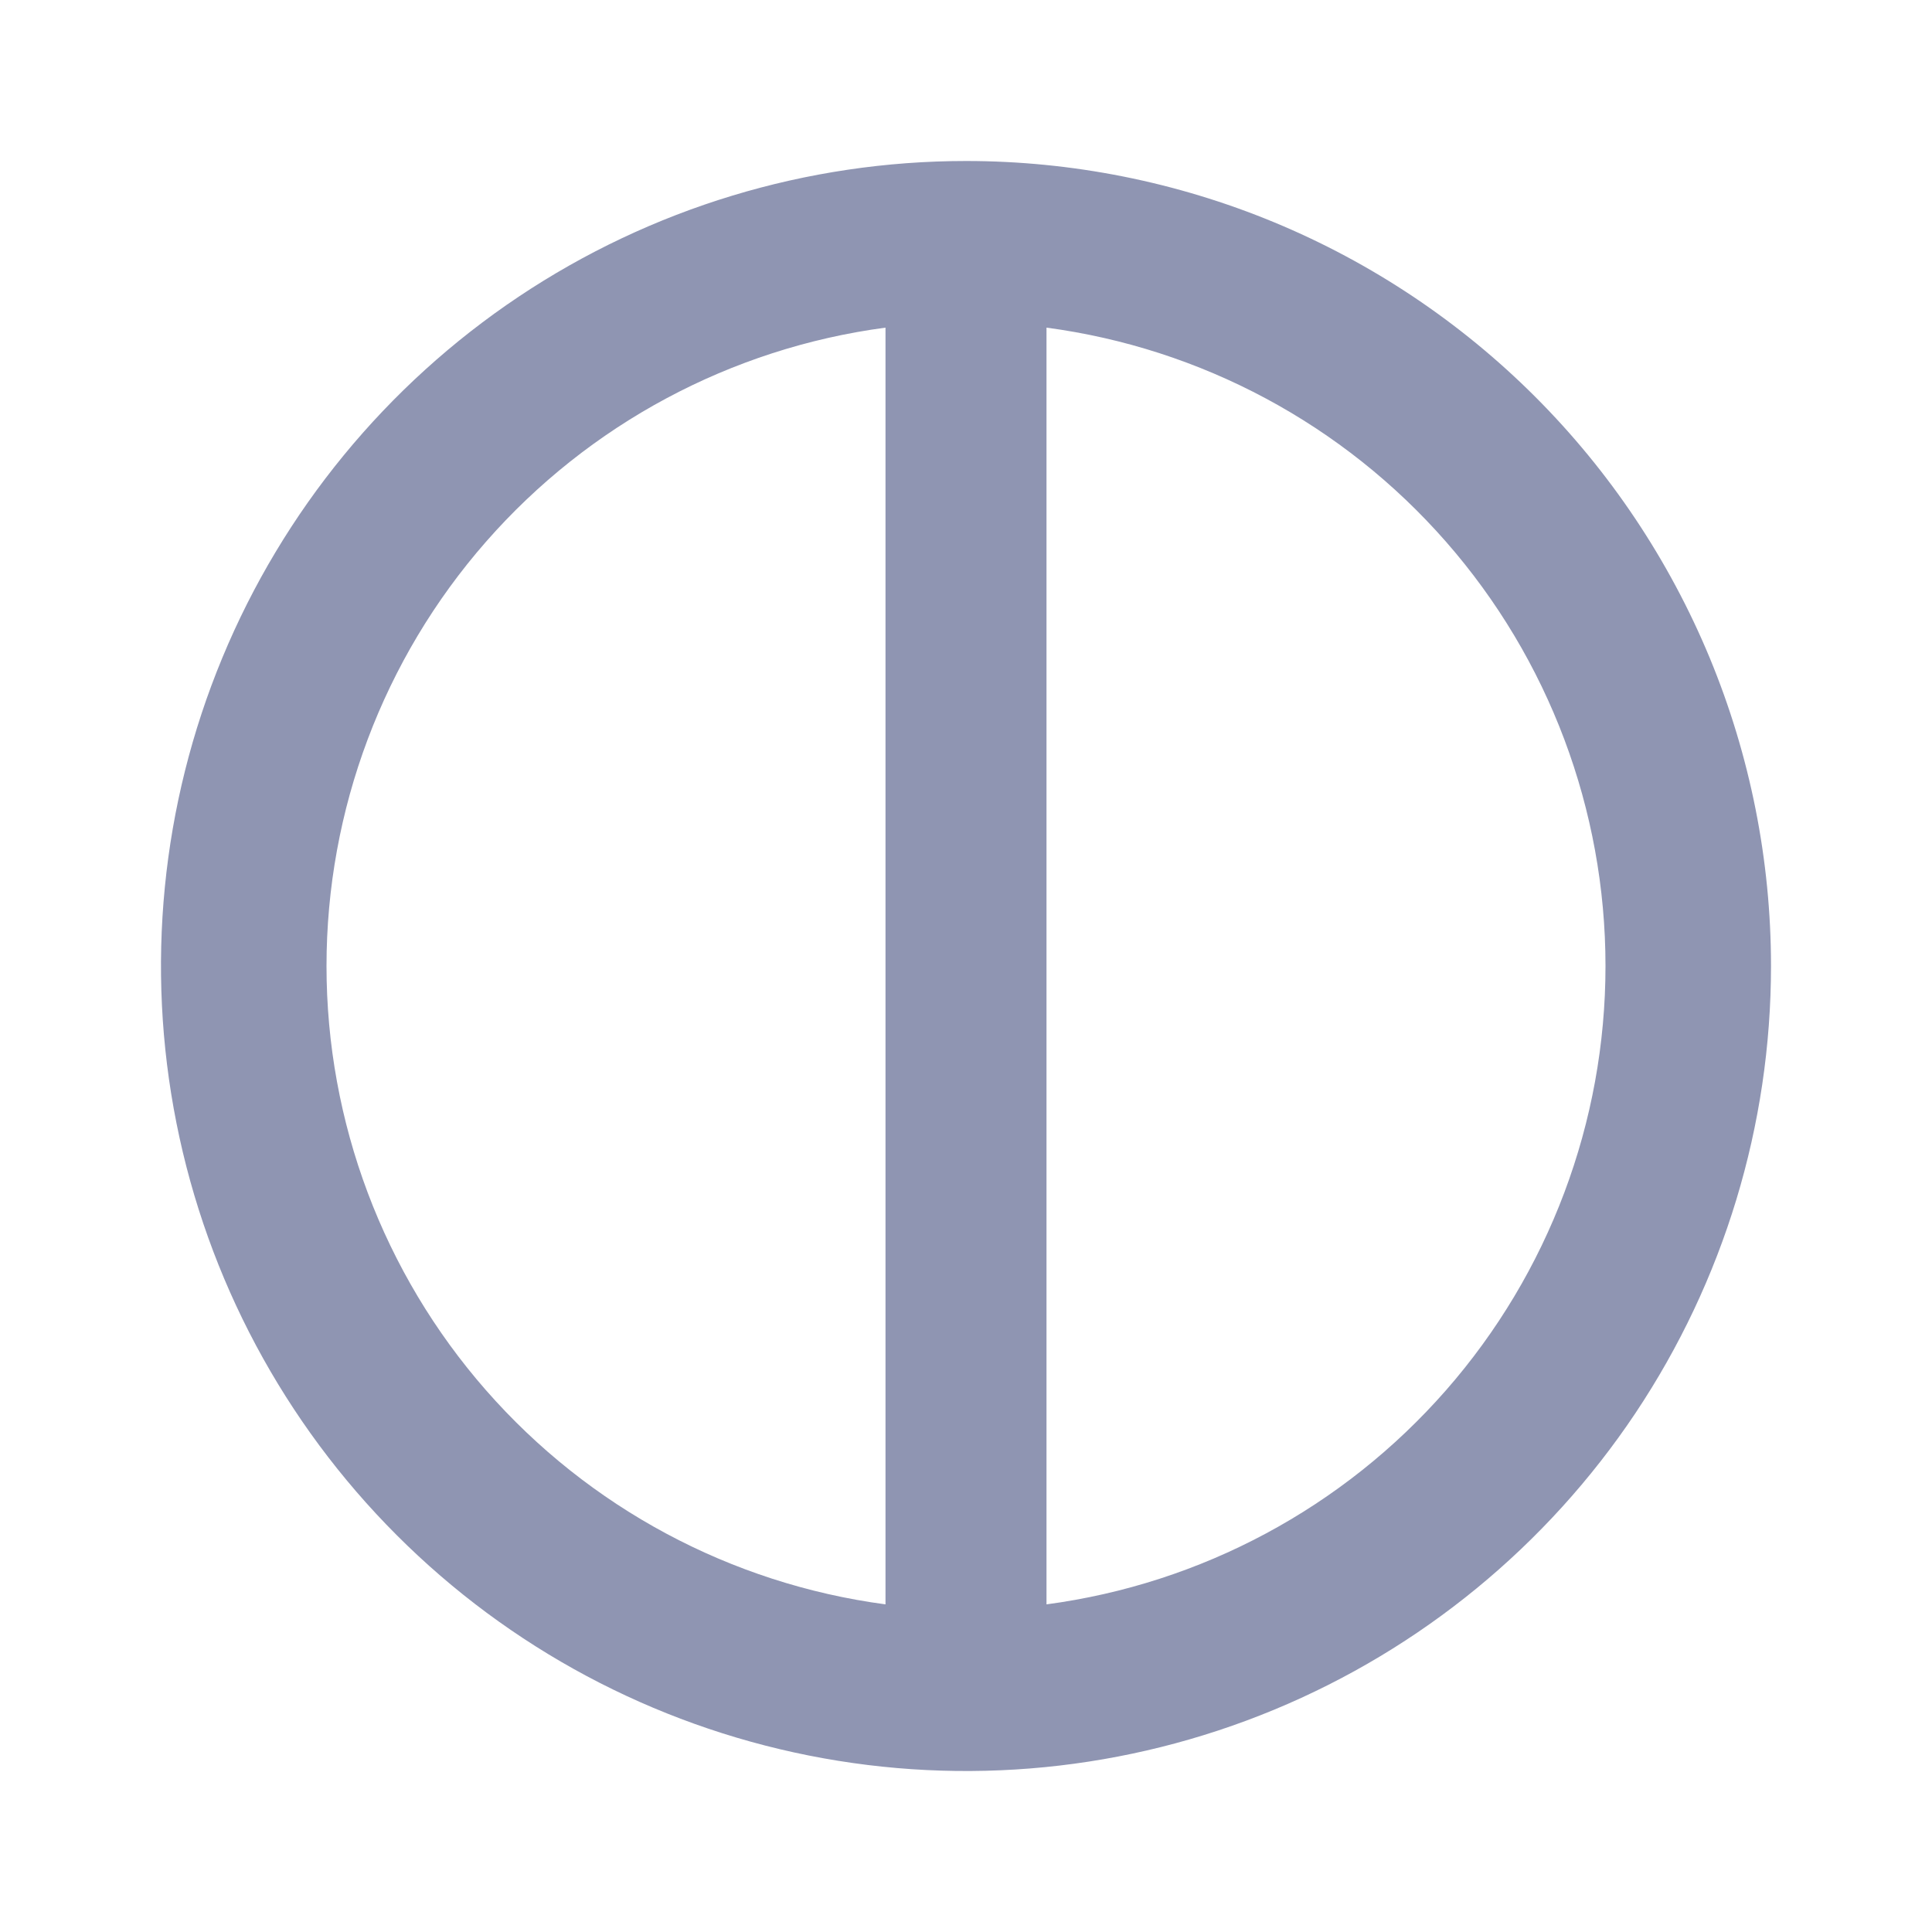 <svg width="24" height="24" viewBox="0 0 24 24" fill="none" xmlns="http://www.w3.org/2000/svg">
<path d="M12 2C10.022 2 8.089 2.586 6.444 3.685C4.8 4.784 3.518 6.346 2.761 8.173C2.004 10 1.806 12.011 2.192 13.951C2.578 15.891 3.53 17.672 4.929 19.071C6.327 20.47 8.109 21.422 10.049 21.808C11.989 22.194 14 21.996 15.827 21.239C17.654 20.482 19.216 19.2 20.315 17.556C21.413 15.911 22 13.978 22 12C22 10.687 21.741 9.386 21.239 8.173C20.736 6.96 20 5.858 19.071 4.929C18.142 4 17.04 3.264 15.827 2.761C14.614 2.259 13.313 2 12 2V2ZM11 19.93C9.078 19.674 7.315 18.729 6.037 17.27C4.76 15.812 4.056 13.939 4.056 12C4.056 10.061 4.76 8.188 6.037 6.73C7.315 5.271 9.078 4.326 11 4.07V19.93ZM13 19.93V4.07C14.922 4.326 16.685 5.271 17.963 6.73C19.24 8.188 19.944 10.061 19.944 12C19.944 13.939 19.24 15.812 17.963 17.27C16.685 18.729 14.922 19.674 13 19.93Z" fill="#8F95B2"/>
</svg>

